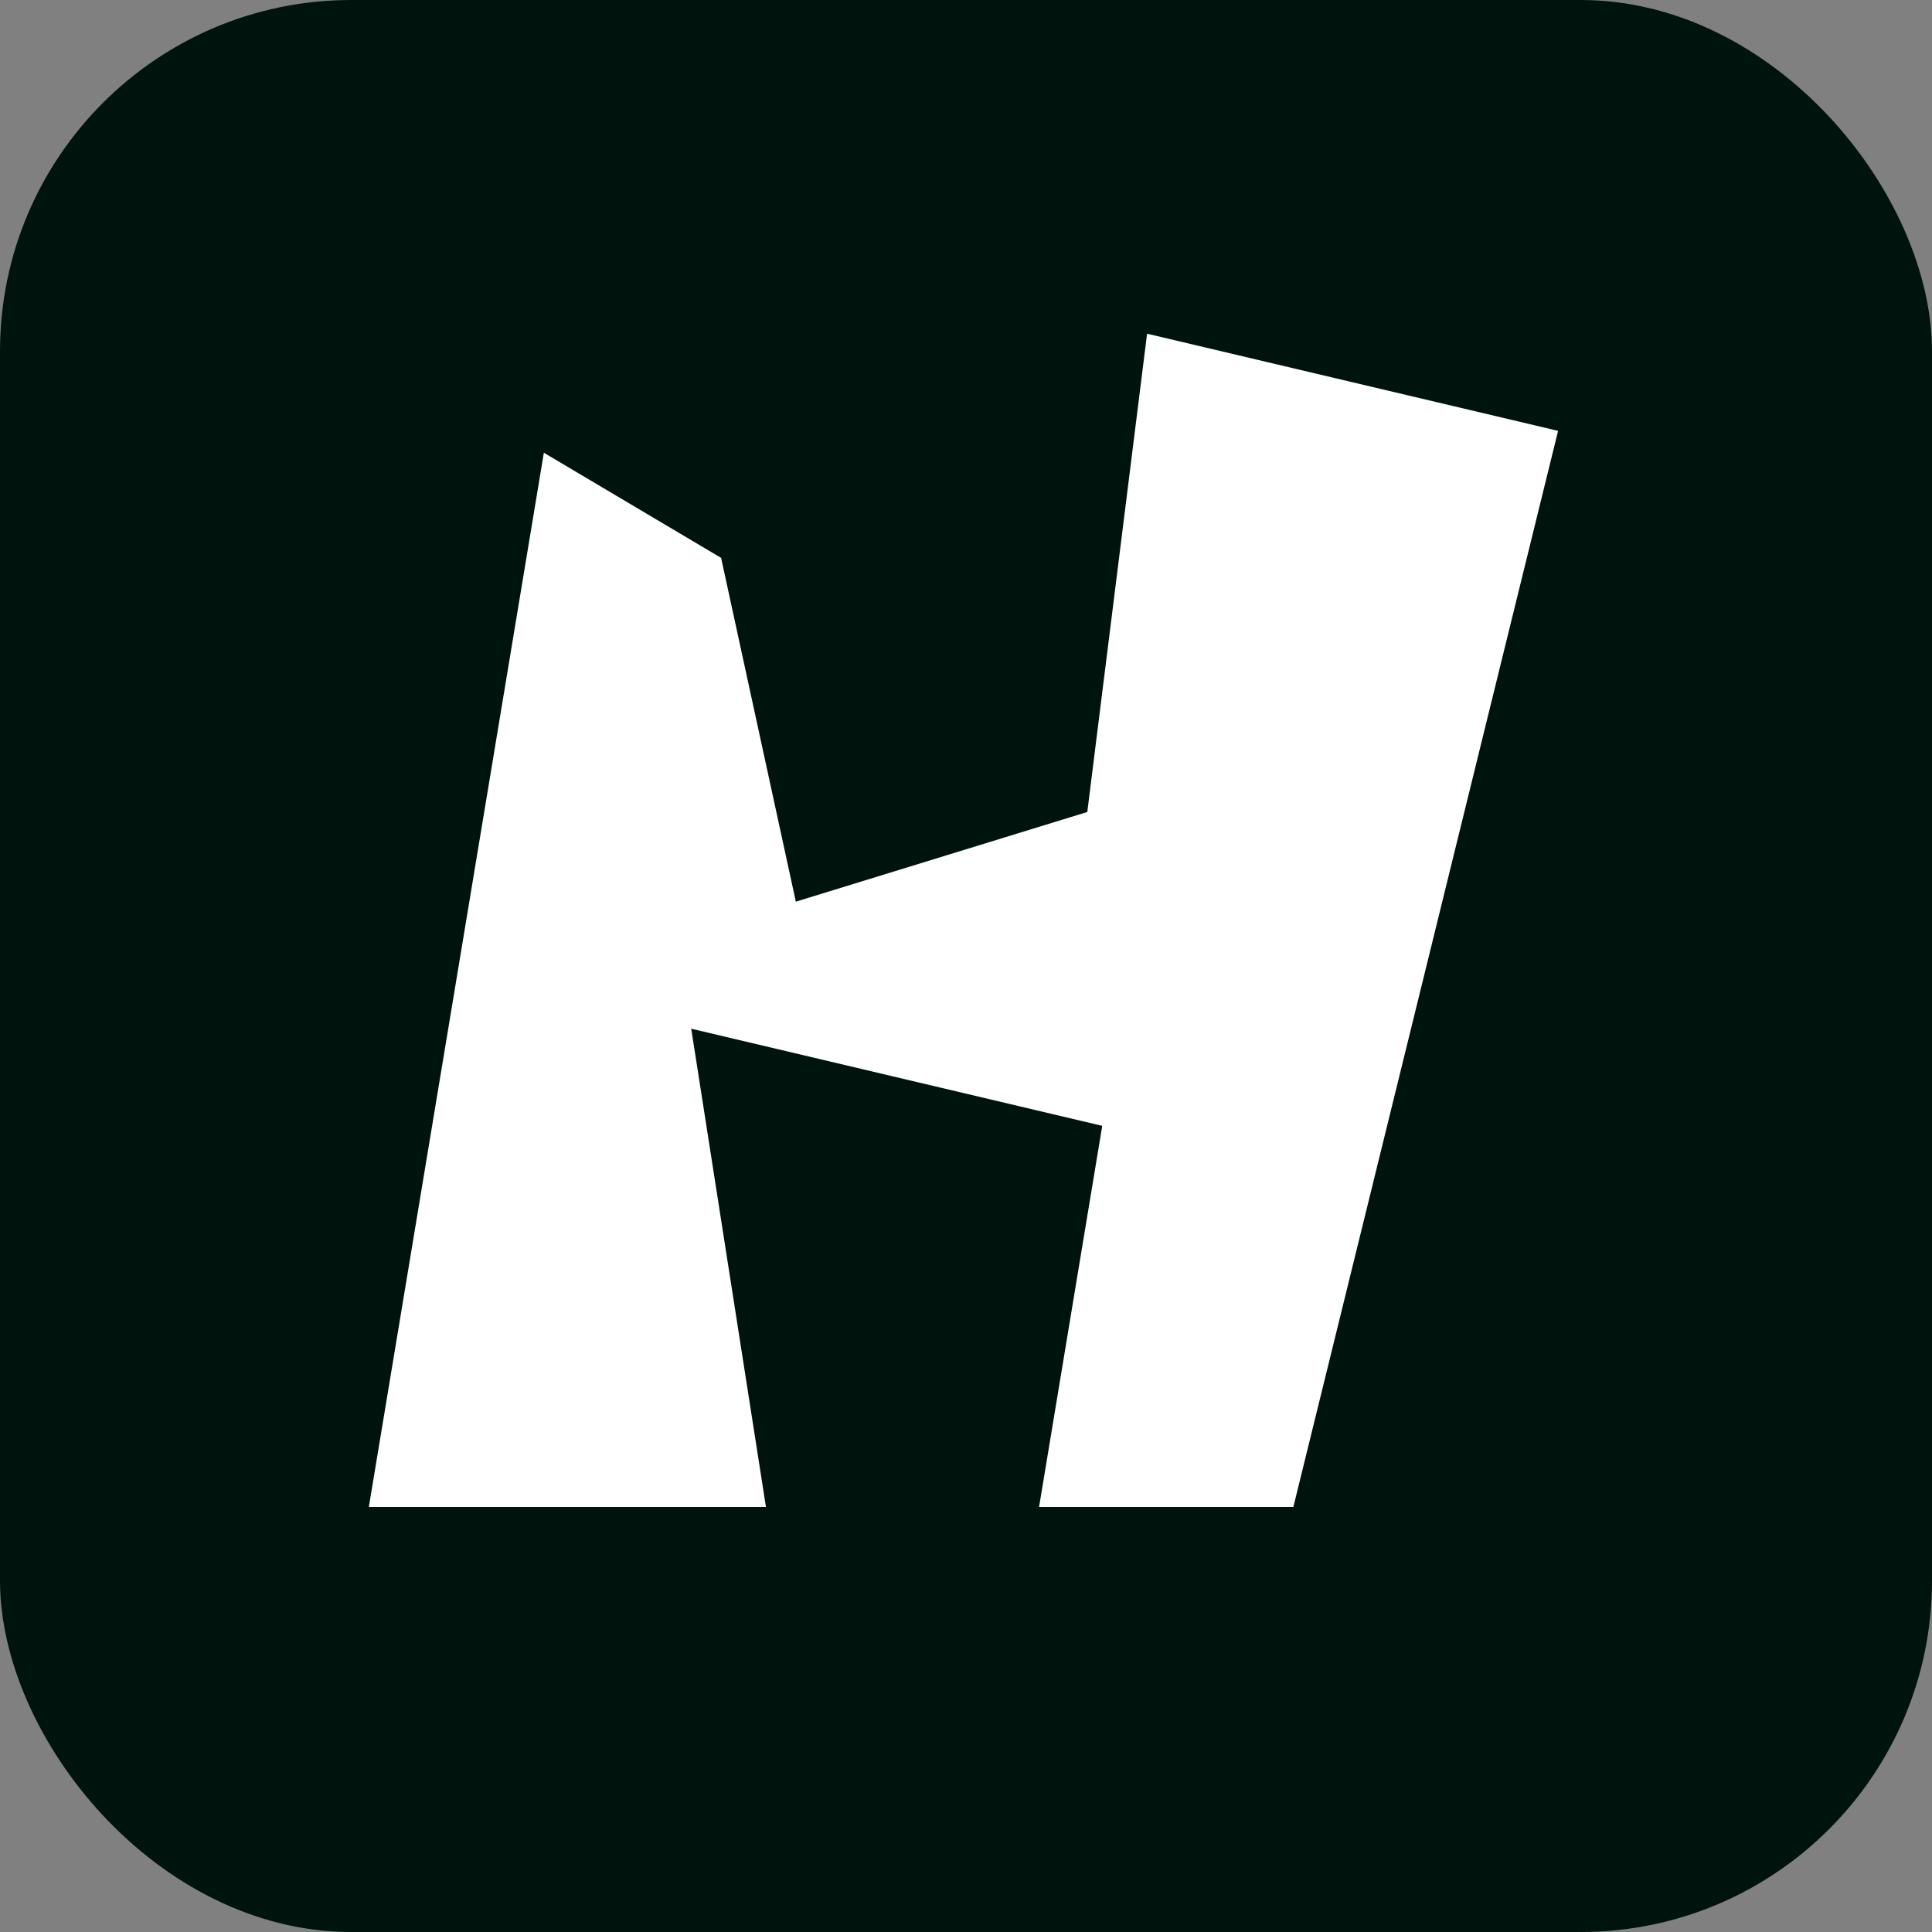 <svg width="110" height="110" viewBox="0 0 110 110" fill="none" xmlns="http://www.w3.org/2000/svg">
<rect x="0" y="0" width="110" height="110" fill="#808080" stroke="none"/>
<rect width="110" height="110" rx="20" fill="#00140E"/>
<path d="M21 85.8L30.965 25.777L41.057 31.764L45.312 51.337L61.906 46.231L65.31 19L88.711 24.531L73.638 85.8H59.16L62.757 64.101L39.355 58.57L43.61 85.8H21Z" fill="white"/>
</svg>
